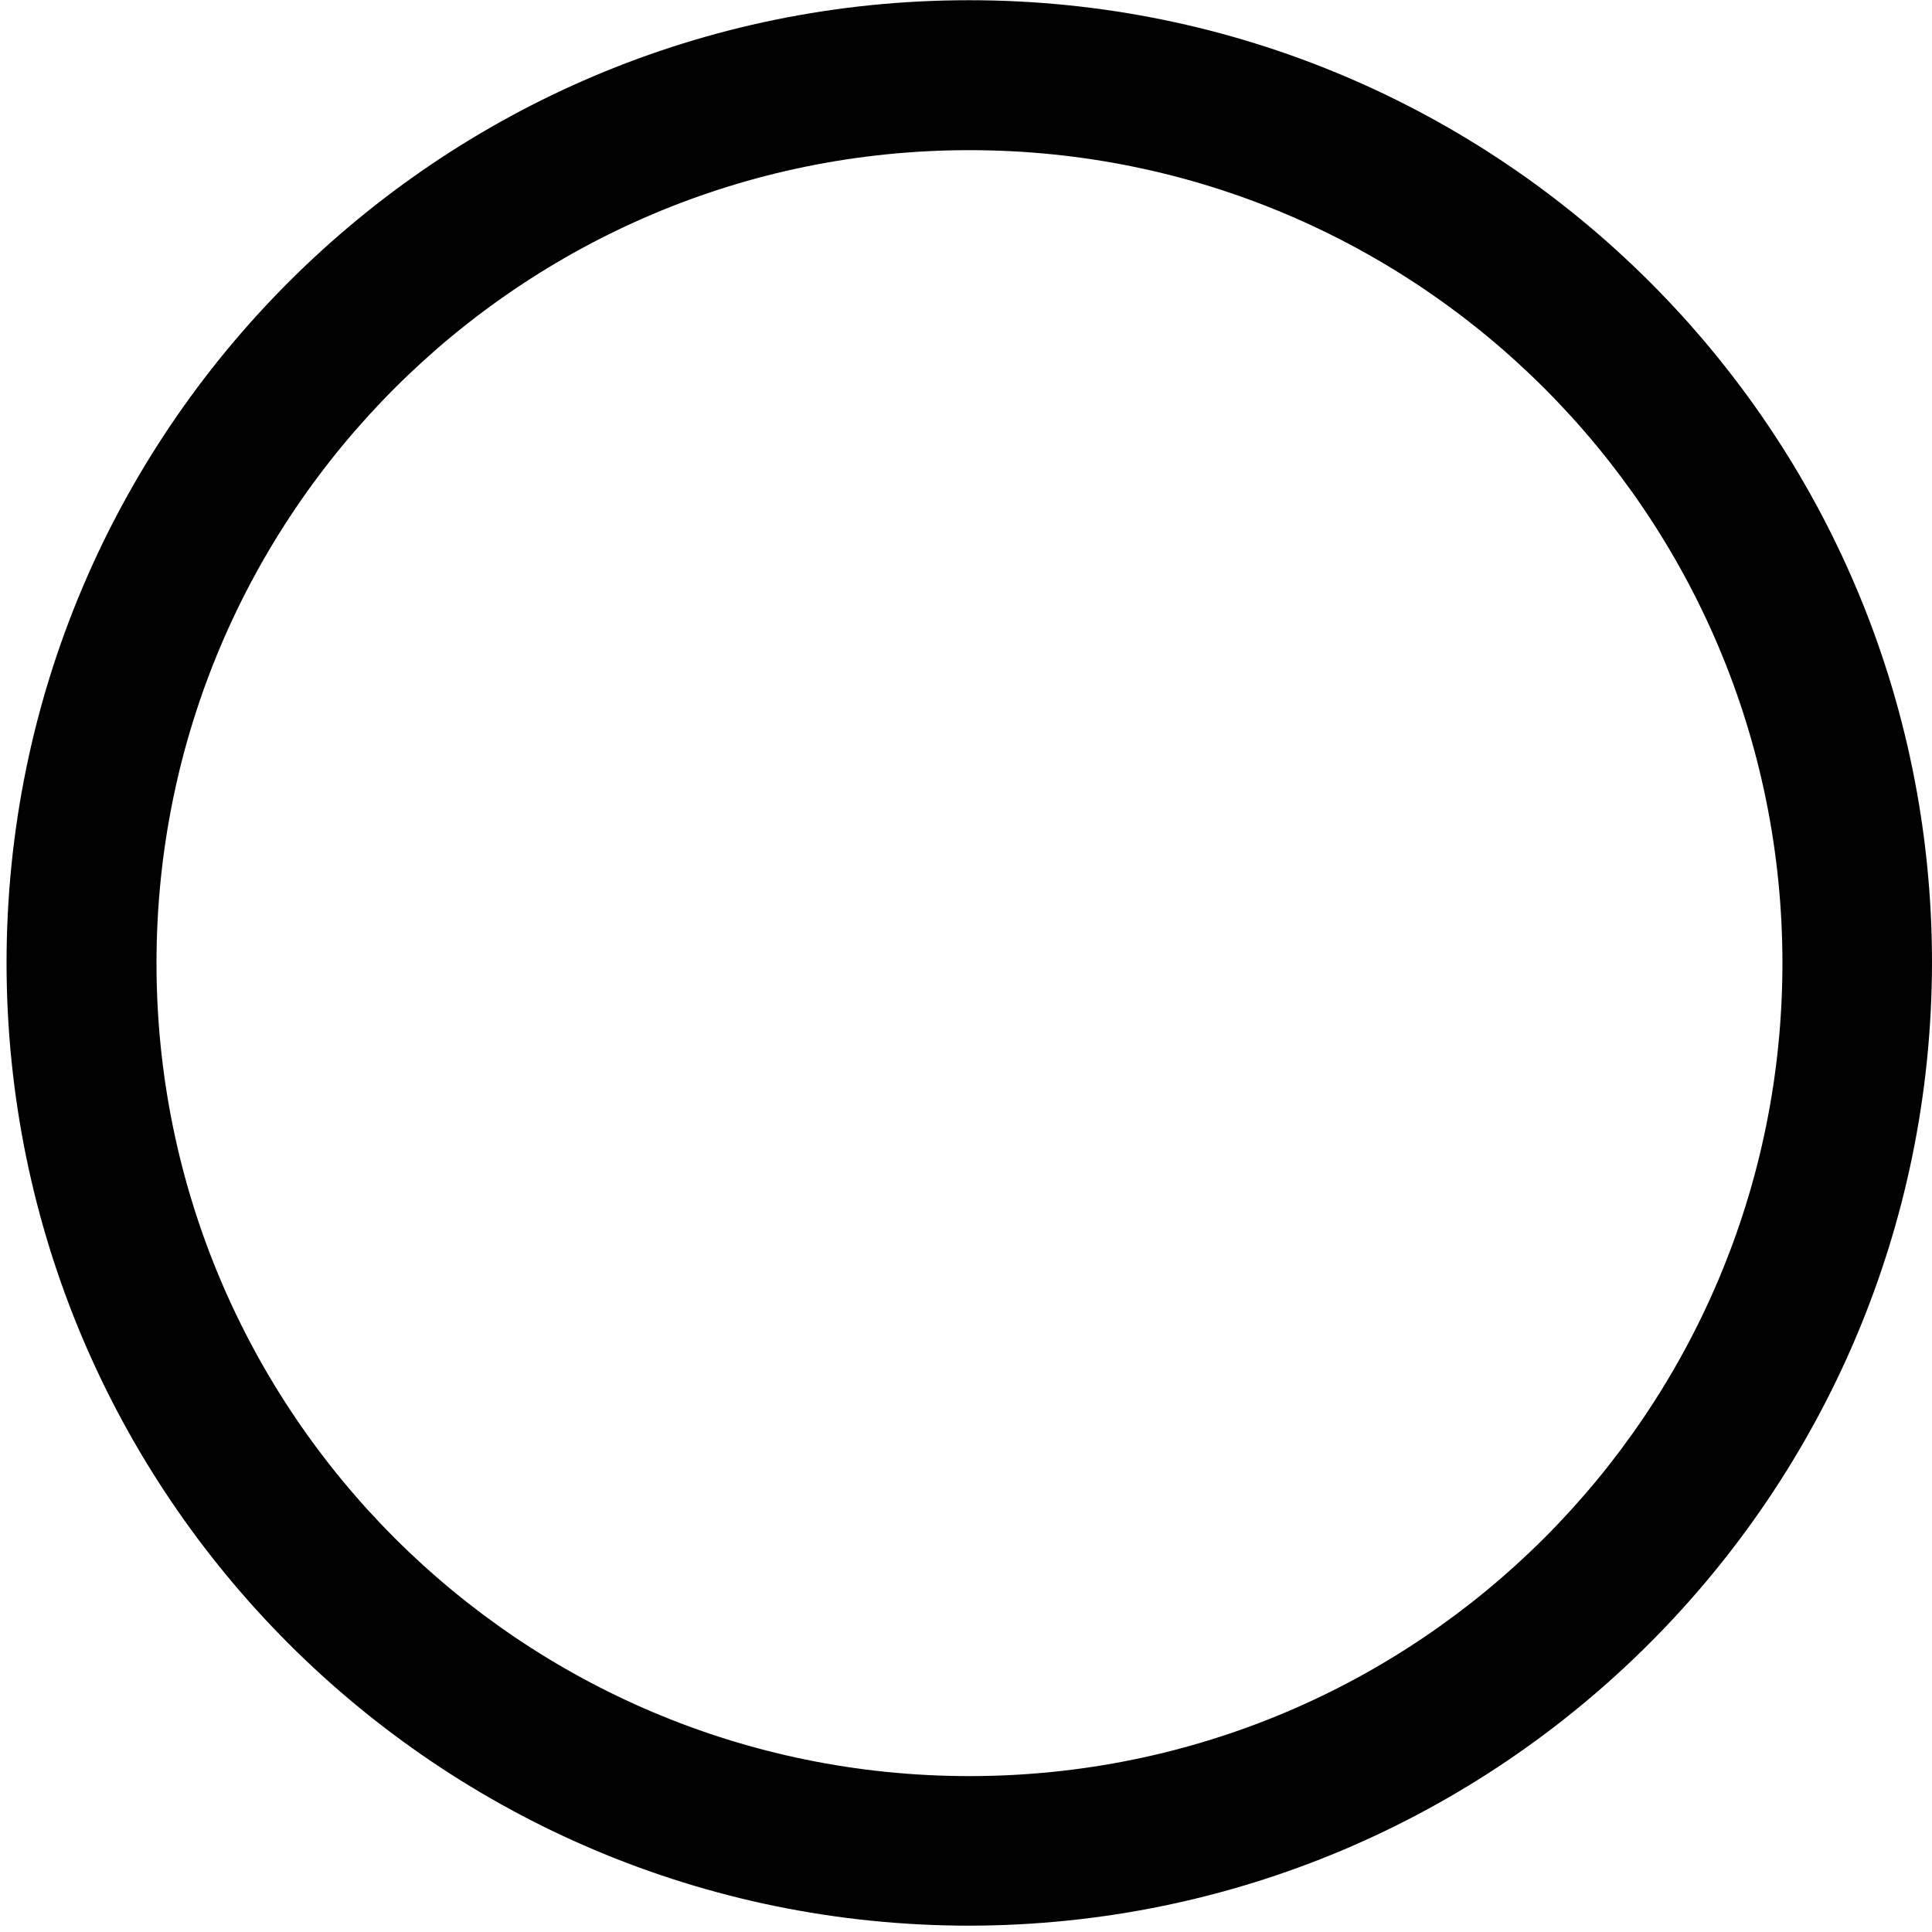 <svg width="36" height="36" viewBox="0 0 36 36" fill="none" xmlns="http://www.w3.org/2000/svg">
<g clip-path="url(#clip0_1_15624)">
<path d="M18.064 35.882C8.157 35.882 0.129 27.854 0.122 17.946C0.122 8.039 8.15 0.004 18.057 0.004C27.965 0.004 36 8.032 36 17.939C35.985 27.839 27.965 35.867 18.064 35.882ZM18.064 2.798C9.698 2.798 2.916 9.58 2.916 17.946C2.916 26.313 9.698 33.095 18.064 33.095C26.431 33.095 33.213 26.313 33.213 17.946C33.213 9.58 26.431 2.798 18.064 2.798Z" fill="black"/>
</g>
<defs>
<clipPath id="clip0_1_15624">
<rect width="36" height="36" fill="white" transform="translate(0 0.004)"/>
</clipPath>
</defs>
</svg>
